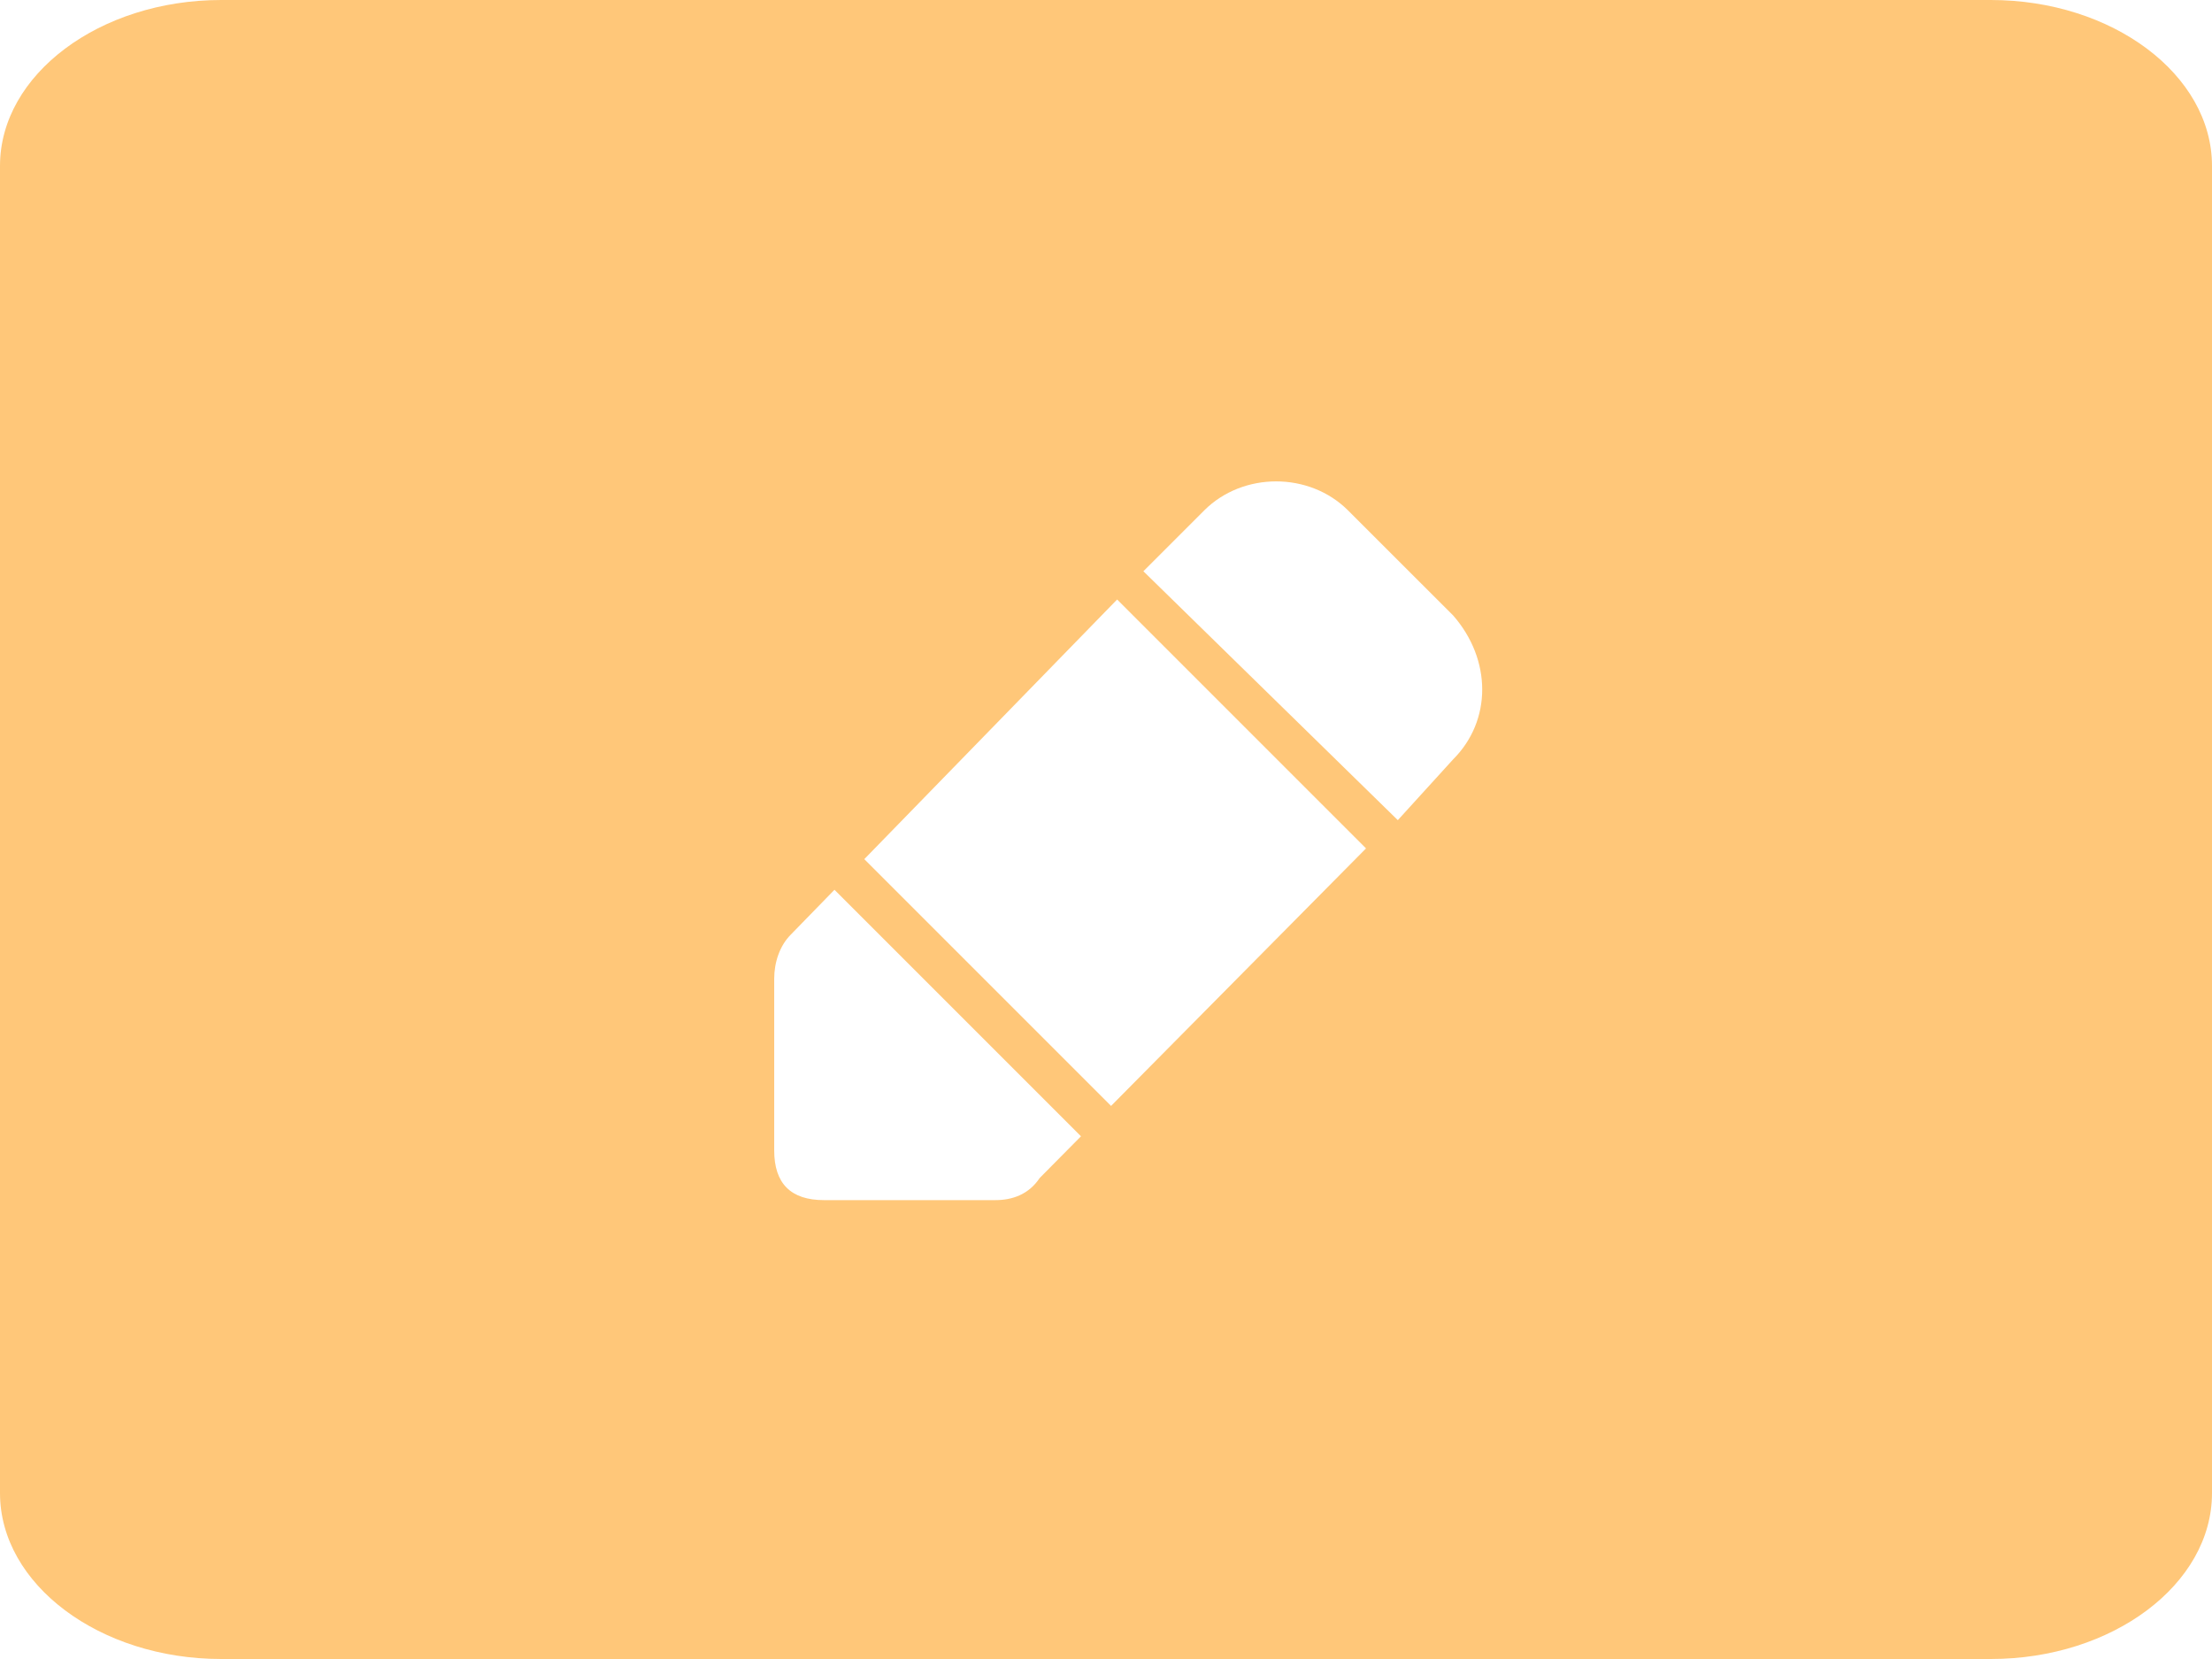 <?xml version="1.0" encoding="UTF-8"?>
<svg width="40px" height="30px" viewBox="0 0 40 30" version="1.1" xmlns="http://www.w3.org/2000/svg" xmlns:xlink="http://www.w3.org/1999/xlink">
    <!-- Generator: Sketch 52.4 (67378) - http://www.bohemiancoding.com/sketch -->
    <title>kaoshi@1x</title>
    <desc>Created with Sketch.</desc>
    <g id="Page-1" stroke="none" stroke-width="1" fill="none" fill-rule="evenodd">
        <g id="画板" transform="translate(-304, -270)" fill="#FFC779" fill-rule="nonzero">
            <g id="kaoshi" transform="translate(304, 270)">
                <path d="M14.2,14 C13.8,14.4 13.8,14.8 14.2,15.2 L19.8,20.8 C20.2,21.2 20.6,21.2 21,20.8 C21.4,20.4 20.631,20.338 20.231,20.138 L14.631,14.538 C14.231,14.138 14.6,13.6 14.2,14 Z M36,1.42108547e-14 L4,1.42108547e-14 C1.8,1.42108547e-14 0,1.35 0,3 L0,27 C0,28.65 1.8,30 4,30 L36,30 C38.2,30 40,28.65 40,27 L40,3 C40,1.35 38.2,1.42108547e-14 36,1.42108547e-14 Z M18.001,21.702 L14.9,21.702 C14.3,21.702 14,21.402 14,20.802 L14,17.701 C14,17.401 14.1,17.101 14.3,16.901 L20.201,10.841 L24.702,15.342 L18.801,21.302 C18.601,21.602 18.301,21.702 18.001,21.702 Z M26.278,13.731 L25.277,14.831 L20.676,10.33 L21.776,9.23 C22.477,8.53 23.677,8.53 24.377,9.23 L26.278,11.13 C26.978,11.931 26.978,13.031 26.278,13.731 Z" id="形状"></path>
            </g>
        </g>
    </g>
</svg>